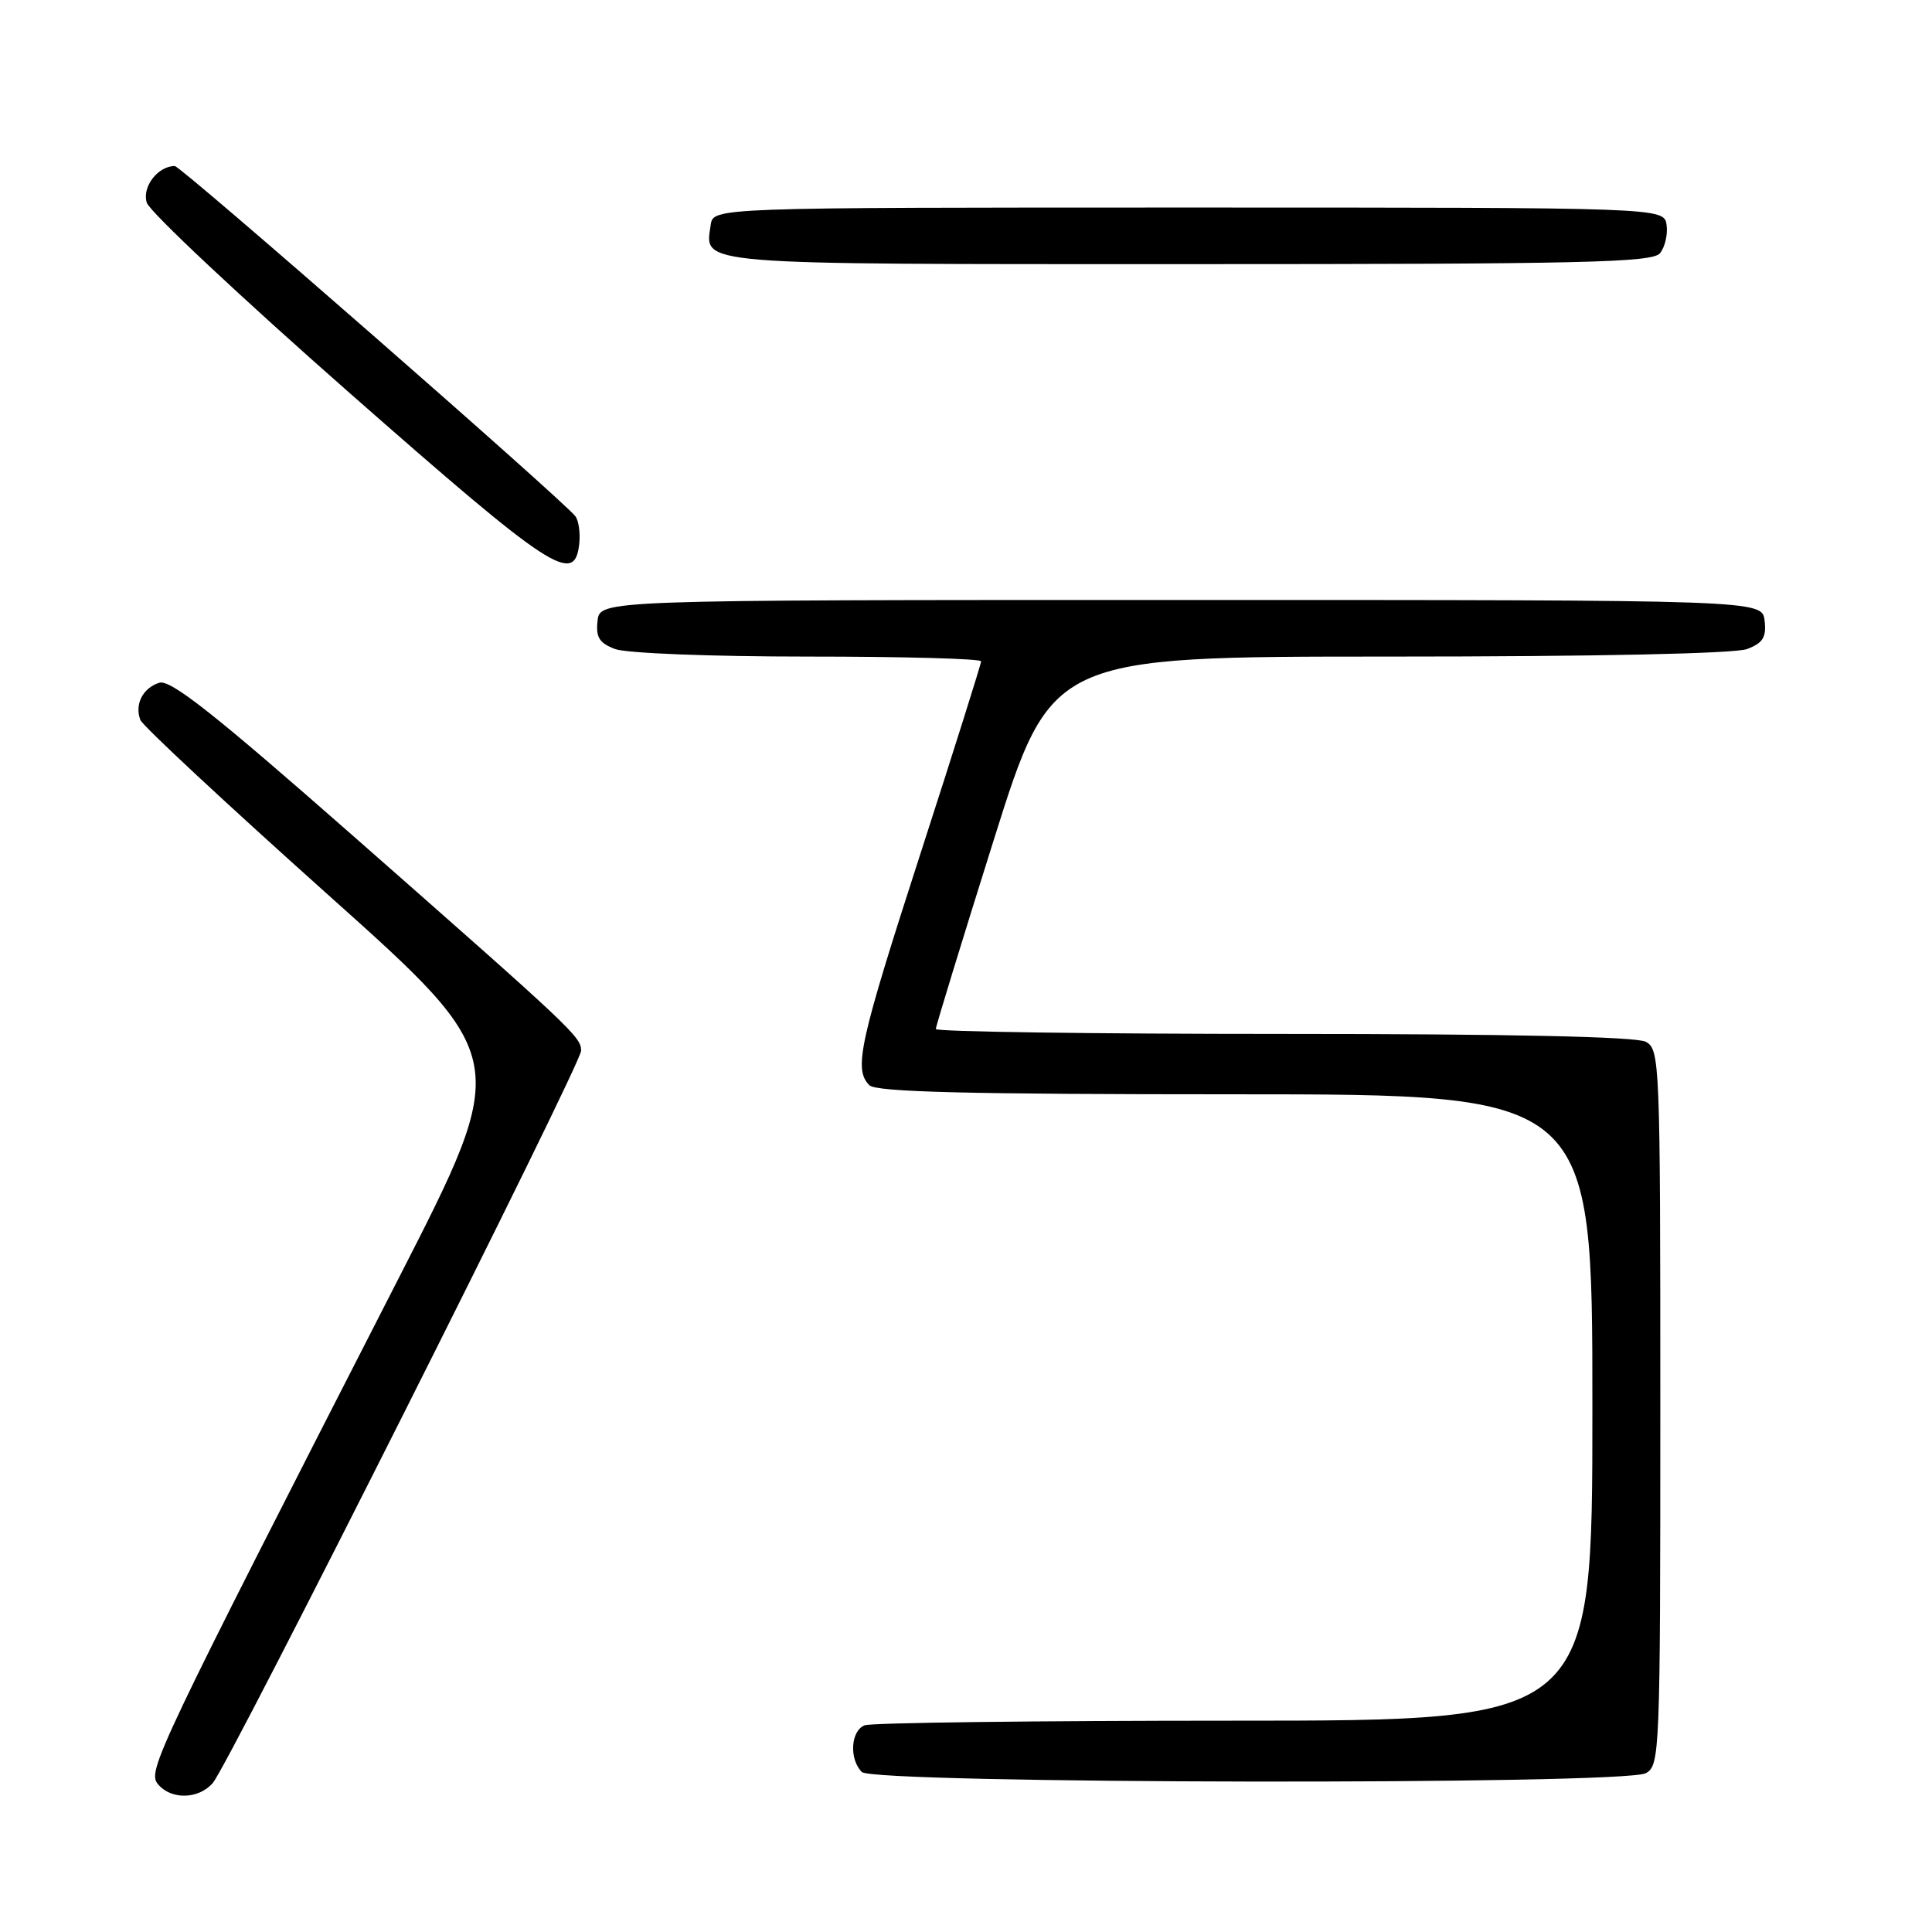<?xml version="1.0" encoding="UTF-8" standalone="no"?>
<!DOCTYPE svg PUBLIC "-//W3C//DTD SVG 1.1//EN" "http://www.w3.org/Graphics/SVG/1.1/DTD/svg11.dtd" >
<svg xmlns="http://www.w3.org/2000/svg" xmlns:xlink="http://www.w3.org/1999/xlink" version="1.1" viewBox="0 0 256 256">
 <g >
 <path fill="currentColor"
d=" M 28.20 236.25 C 30.36 233.74 77.00 141.02 77.00 139.23 C 77.00 137.39 76.00 136.45 46.70 110.68 C 28.42 94.61 22.59 90.00 21.10 90.47 C 18.92 91.16 17.81 93.34 18.60 95.40 C 18.89 96.17 30.07 106.57 43.43 118.53 C 67.72 140.25 67.72 140.25 52.82 169.38 C 20.58 232.40 19.49 234.69 20.93 236.41 C 22.67 238.51 26.32 238.43 28.20 236.25 Z  M 218.07 234.96 C 219.94 233.96 220.00 232.37 220.00 186.50 C 220.00 140.63 219.94 139.04 218.07 138.04 C 216.81 137.36 199.91 137.00 170.07 137.00 C 144.73 137.00 124.00 136.71 124.00 136.35 C 124.00 135.99 127.45 124.74 131.66 111.35 C 139.32 87.00 139.32 87.00 184.09 87.00 C 211.54 87.00 229.89 86.61 231.50 86.00 C 233.60 85.20 234.07 84.44 233.82 82.25 C 233.50 79.50 233.50 79.50 156.50 79.50 C 79.50 79.50 79.50 79.50 79.18 82.25 C 78.93 84.44 79.40 85.20 81.50 86.00 C 82.98 86.56 94.19 87.00 107.07 87.00 C 119.68 87.00 130.00 87.28 130.00 87.63 C 130.00 87.98 126.40 99.40 122.00 113.00 C 113.85 138.20 113.08 141.68 115.20 143.80 C 116.10 144.70 128.24 145.00 163.70 145.00 C 211.00 145.00 211.00 145.00 211.00 186.50 C 211.00 228.00 211.00 228.00 163.58 228.00 C 137.50 228.00 115.45 228.27 114.58 228.61 C 112.72 229.32 112.49 233.09 114.20 234.80 C 115.78 236.38 215.13 236.54 218.07 234.96 Z  M 76.76 72.00 C 76.90 70.62 76.68 69.02 76.26 68.43 C 74.92 66.55 23.98 22.00 23.16 22.00 C 20.91 22.00 18.79 24.78 19.45 26.86 C 19.84 28.07 31.93 39.41 46.32 52.07 C 73.17 75.68 76.17 77.65 76.76 72.00 Z  M 219.95 33.56 C 220.61 32.76 221.01 31.07 220.83 29.81 C 220.50 27.50 220.50 27.50 157.50 27.50 C 94.50 27.50 94.50 27.50 94.17 29.81 C 93.41 35.17 91.32 35.00 157.50 35.00 C 209.69 35.00 218.93 34.79 219.95 33.56 Z "/>
</g>
</svg>